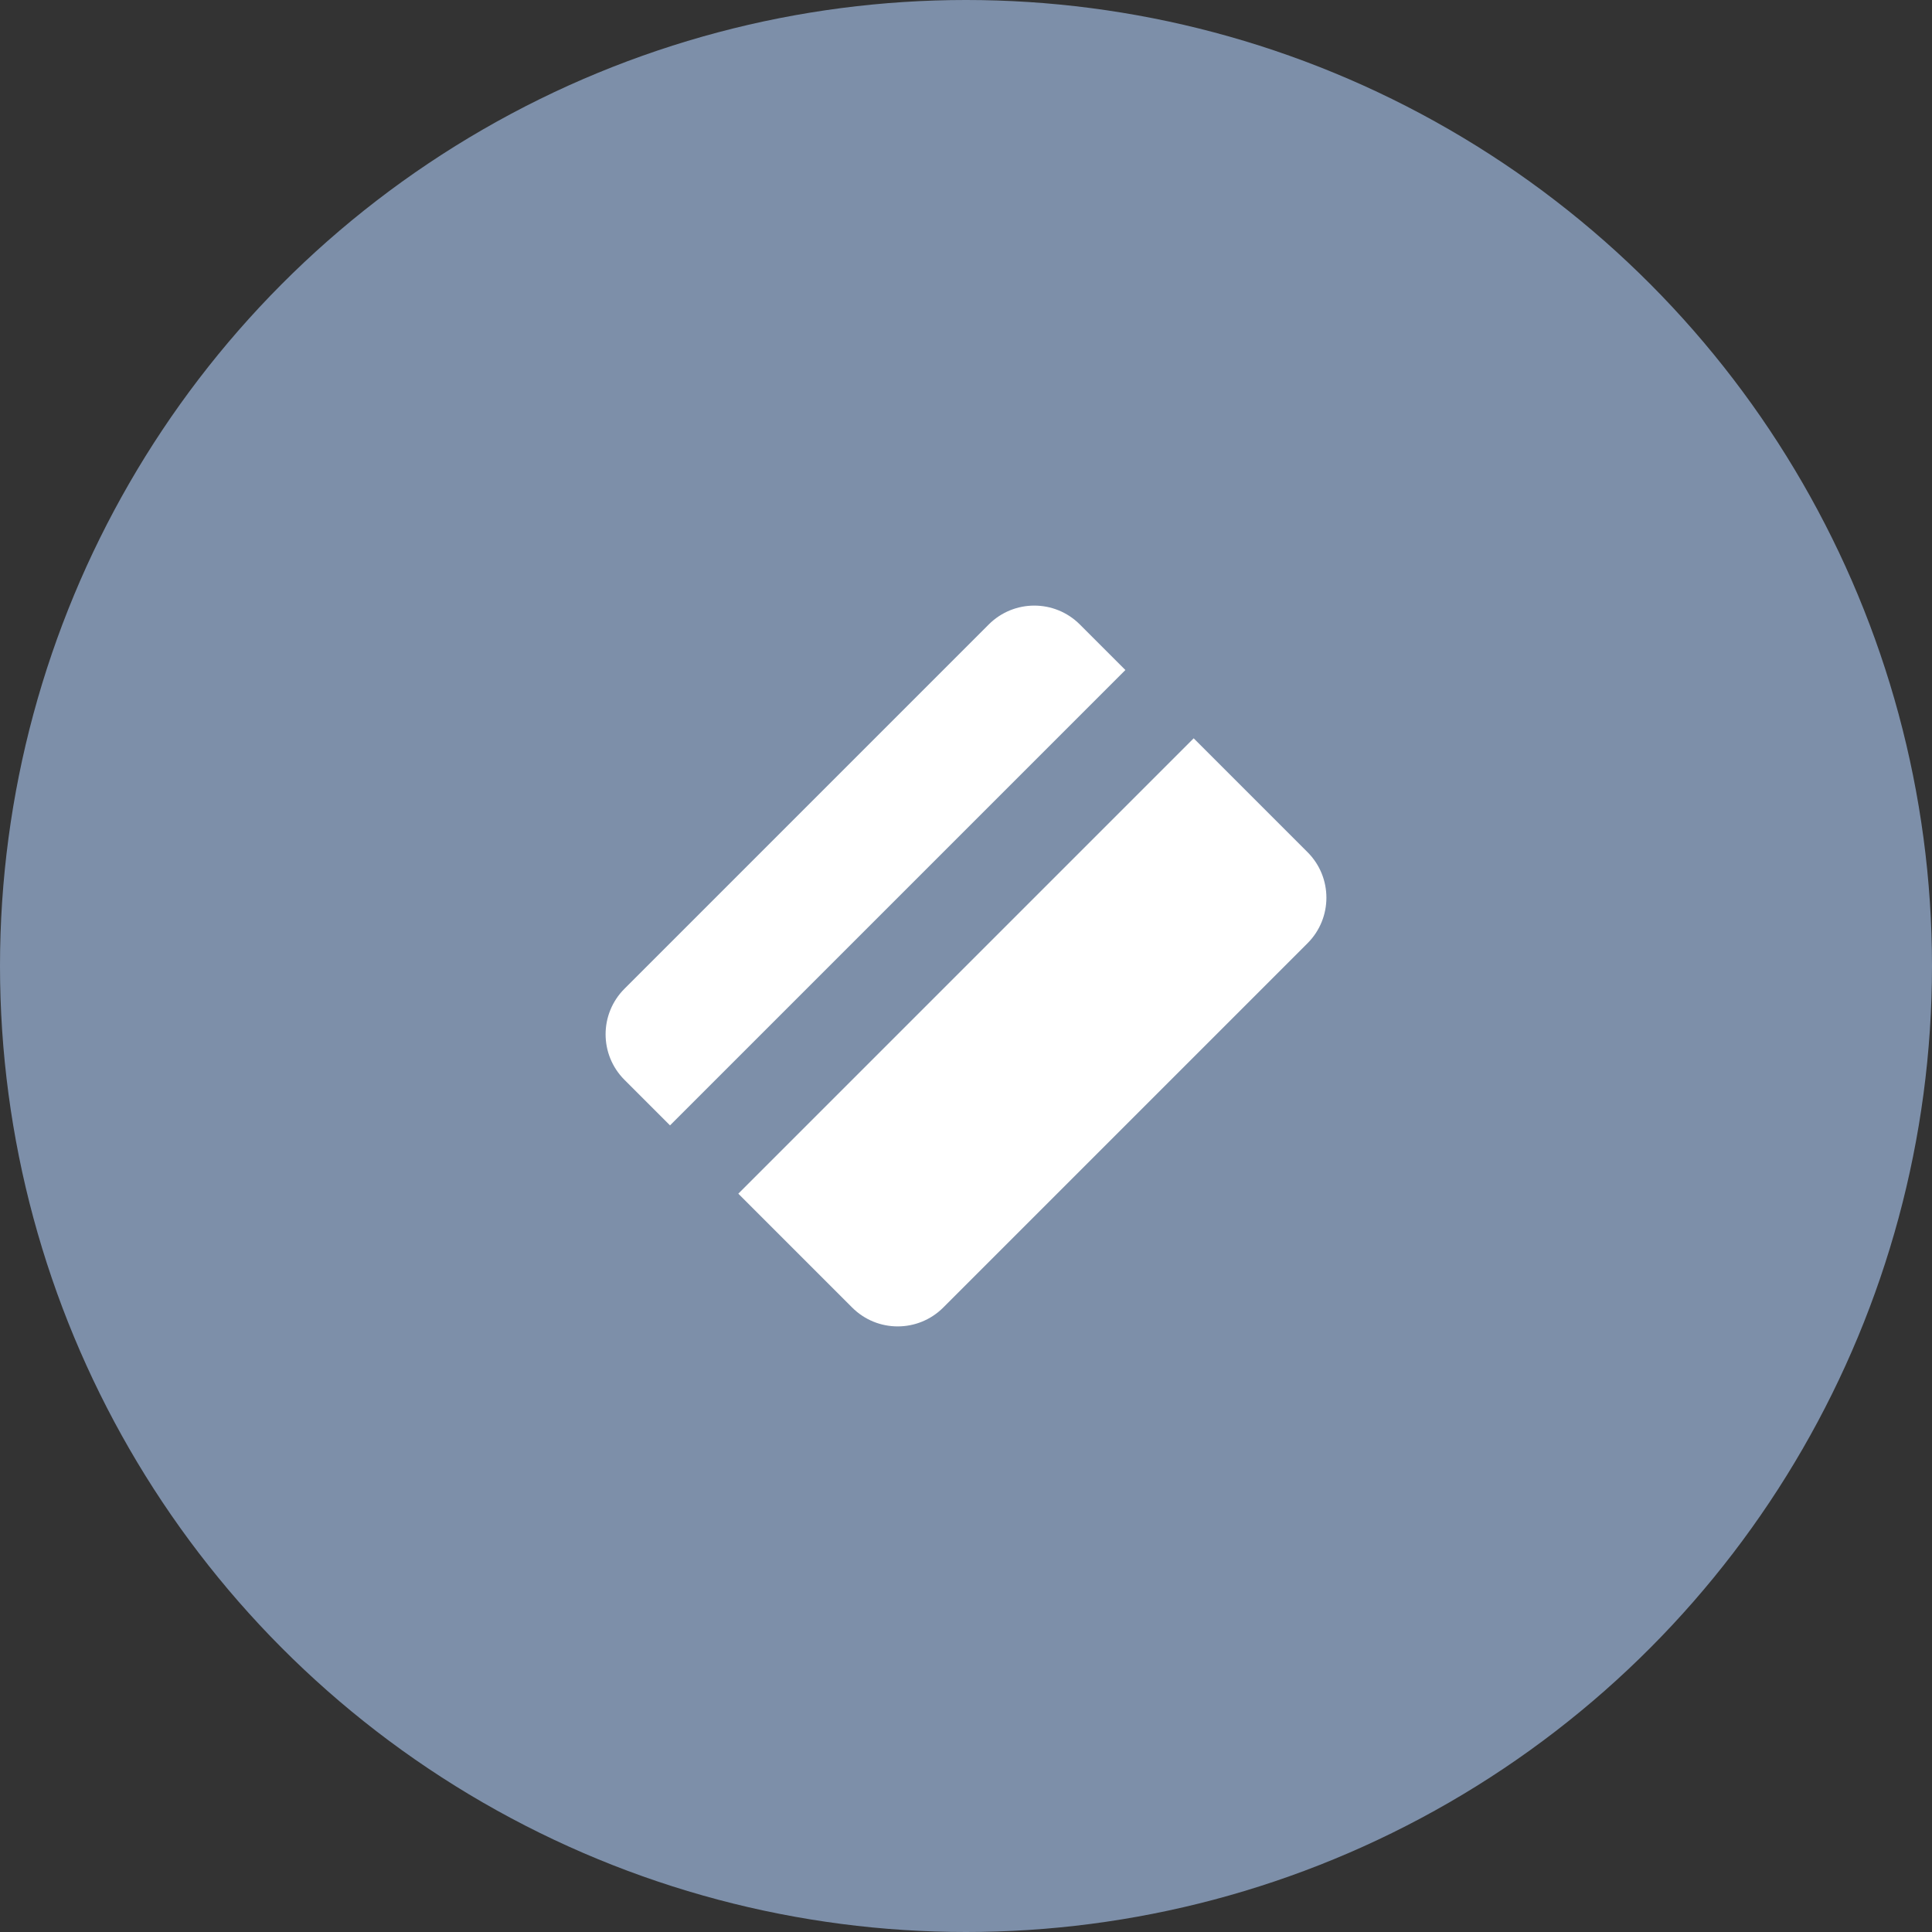 <svg xmlns="http://www.w3.org/2000/svg" width="40" height="40" viewBox="0 0 40 40" fill="none">
  <rect x="0" y="0" width="40" height="40" fill="#333333" stroke="none"/>
  <ellipse cx="20" cy="20" rx="20" ry="20" fill="#7D8FA9"/>
<svg  xmlns="http://www.w3.org/2000/svg" width="16" height="16" viewBox="0 0 16 16" fill="none" x="12" y="12">
  <path d="M0.929 8.471C0.408 8.992 0.408 9.836 0.929 10.357L1.872 11.3L11.3 1.872L10.357 0.929C9.836 0.408 8.992 0.408 8.471 0.929L0.929 8.471Z" fill="white"/>
  <path d="M12.714 3.286L3.286 12.714L5.643 15.071C6.164 15.592 7.008 15.592 7.529 15.071L15.071 7.529C15.592 7.008 15.592 6.164 15.071 5.643L12.714 3.286Z" fill="white"/>
</svg>
</svg>